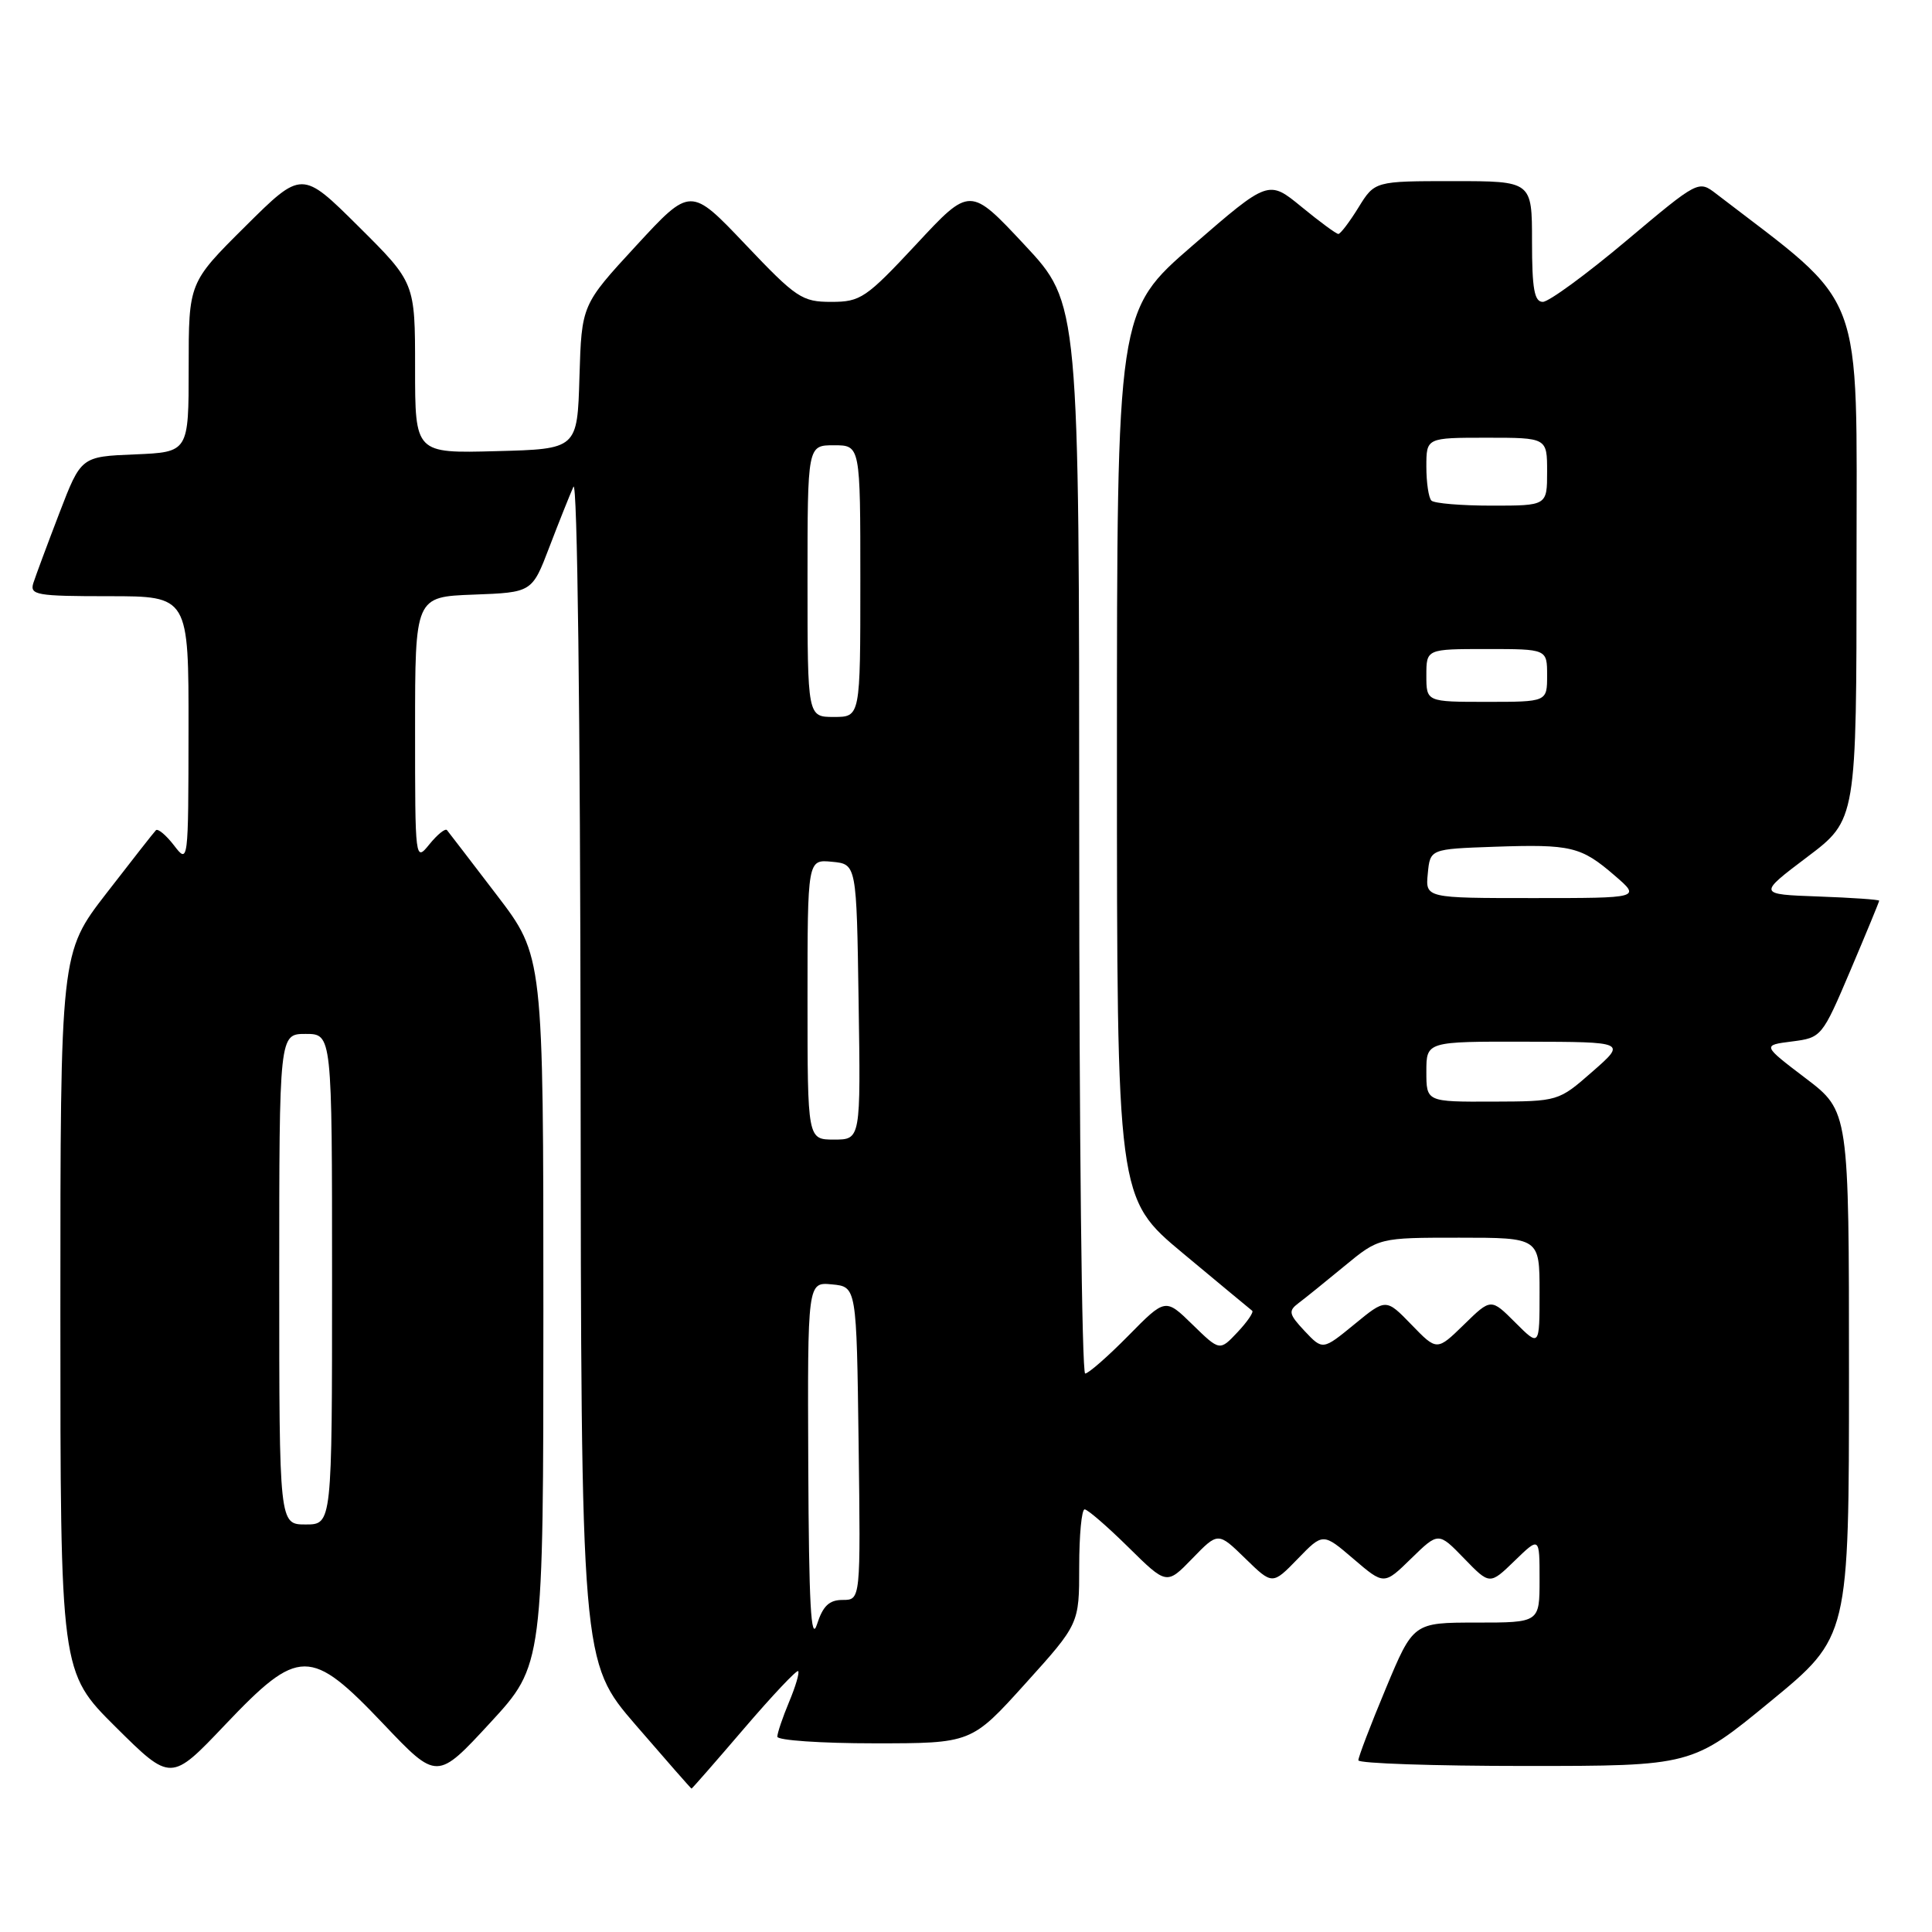 <?xml version="1.0" encoding="UTF-8" standalone="no"?>
<!DOCTYPE svg PUBLIC "-//W3C//DTD SVG 1.1//EN" "http://www.w3.org/Graphics/SVG/1.1/DTD/svg11.dtd" >
<svg xmlns="http://www.w3.org/2000/svg" xmlns:xlink="http://www.w3.org/1999/xlink" version="1.1" viewBox="0 0 256 256">
 <g >
 <path fill="currentColor"
d=" M 98.59 229.04 C 102.34 224.66 105.57 221.24 105.76 221.43 C 105.96 221.63 105.42 223.46 104.56 225.51 C 103.70 227.57 103.00 229.64 103.00 230.12 C 103.00 230.60 108.79 231.00 115.86 231.00 C 128.72 231.00 128.72 231.00 135.86 223.09 C 143.00 215.18 143.00 215.18 143.00 207.59 C 143.00 203.42 143.32 200.00 143.72 200.00 C 144.11 200.00 146.72 202.26 149.51 205.01 C 154.59 210.02 154.59 210.02 157.99 206.51 C 161.40 202.99 161.40 202.99 165.00 206.50 C 168.60 210.01 168.60 210.01 171.95 206.56 C 175.30 203.10 175.30 203.10 179.34 206.56 C 183.39 210.03 183.39 210.03 186.99 206.51 C 190.60 202.99 190.60 202.99 194.00 206.50 C 197.40 210.01 197.40 210.01 200.70 206.81 C 204.00 203.61 204.00 203.61 204.00 209.30 C 204.00 215.00 204.00 215.00 195.64 215.00 C 187.27 215.00 187.27 215.00 183.62 223.75 C 181.61 228.56 179.98 232.84 179.99 233.25 C 179.99 233.66 189.94 234.00 202.10 234.00 C 224.19 234.00 224.19 234.00 234.60 225.44 C 245.00 216.89 245.00 216.89 245.00 182.06 C 245.00 147.24 245.00 147.24 239.25 142.87 C 233.50 138.50 233.50 138.50 237.45 138.00 C 241.36 137.50 241.44 137.41 245.20 128.56 C 247.29 123.64 249.00 119.49 249.00 119.35 C 249.00 119.20 245.38 118.95 240.96 118.79 C 232.92 118.50 232.92 118.50 239.46 113.56 C 246.00 108.63 246.00 108.63 246.00 74.56 C 246.00 37.39 247.37 41.01 227.41 25.68 C 225.05 23.87 225.05 23.87 215.46 31.93 C 210.18 36.37 205.22 40.00 204.43 40.00 C 203.31 40.00 203.00 38.28 203.00 32.00 C 203.00 24.00 203.00 24.00 192.58 24.00 C 182.16 24.00 182.16 24.00 180.00 27.50 C 178.81 29.43 177.61 31.00 177.34 31.00 C 177.06 31.00 174.87 29.39 172.46 27.41 C 168.08 23.82 168.08 23.82 158.04 32.52 C 148.00 41.21 148.00 41.21 148.00 100.00 C 148.00 158.78 148.00 158.78 156.75 166.07 C 161.56 170.08 165.69 173.50 165.92 173.68 C 166.15 173.86 165.28 175.14 163.98 176.52 C 161.62 179.03 161.62 179.03 158.02 175.52 C 154.42 172.00 154.42 172.00 149.50 177.00 C 146.79 179.75 144.22 182.00 143.79 182.00 C 143.35 182.00 143.00 150.10 143.00 111.10 C 143.00 40.20 143.00 40.20 135.77 32.46 C 128.53 24.71 128.53 24.71 121.42 32.36 C 114.75 39.51 114.03 40.00 110.15 40.00 C 106.27 40.00 105.51 39.49 98.75 32.37 C 91.50 24.74 91.50 24.74 84.28 32.57 C 77.07 40.39 77.07 40.39 76.78 49.95 C 76.50 59.50 76.50 59.50 65.75 59.78 C 55.00 60.07 55.00 60.07 55.00 48.76 C 55.00 37.45 55.00 37.45 47.50 30.00 C 40.00 22.55 40.00 22.55 32.50 30.00 C 25.00 37.45 25.00 37.45 25.00 48.68 C 25.00 59.91 25.00 59.91 17.87 60.21 C 10.74 60.50 10.74 60.50 7.86 68.00 C 6.28 72.12 4.73 76.29 4.42 77.25 C 3.92 78.84 4.82 79.00 14.43 79.00 C 25.00 79.00 25.00 79.00 24.98 96.75 C 24.96 114.42 24.95 114.49 23.05 112.01 C 22.00 110.65 20.92 109.75 20.66 110.01 C 20.39 110.28 17.44 114.05 14.09 118.38 C 8.00 126.26 8.00 126.26 8.00 173.91 C 8.00 221.55 8.00 221.55 15.32 228.83 C 22.65 236.10 22.65 236.10 29.82 228.55 C 39.61 218.25 41.12 218.24 50.83 228.46 C 57.91 235.91 57.91 235.91 64.96 228.27 C 72.00 220.63 72.00 220.63 72.00 173.65 C 72.00 126.68 72.00 126.68 65.82 118.59 C 62.42 114.14 59.46 110.28 59.23 110.00 C 59.01 109.72 57.97 110.56 56.91 111.86 C 55.01 114.21 55.00 114.11 55.00 96.65 C 55.00 79.08 55.00 79.08 62.75 78.79 C 70.50 78.50 70.50 78.50 72.79 72.50 C 74.05 69.20 75.49 65.60 75.98 64.50 C 76.50 63.31 76.89 94.46 76.93 141.35 C 77.00 220.19 77.00 220.19 84.25 228.59 C 88.24 233.21 91.56 237.00 91.63 237.00 C 91.71 237.00 94.84 233.42 98.59 229.04 Z  M 107.10 194.19 C 107.00 169.87 107.00 169.87 110.25 170.19 C 113.50 170.50 113.50 170.50 113.77 191.25 C 114.04 212.00 114.04 212.00 111.66 212.00 C 109.87 212.00 109.04 212.79 108.25 215.25 C 107.46 217.71 107.18 212.59 107.10 194.19 Z  M 37.00 169.50 C 37.00 137.00 37.00 137.00 40.50 137.00 C 44.00 137.00 44.00 137.00 44.00 169.50 C 44.00 202.00 44.00 202.00 40.50 202.00 C 37.00 202.00 37.00 202.00 37.00 169.50 Z  M 172.88 176.38 C 170.77 174.13 170.68 173.71 172.06 172.67 C 172.92 172.03 175.66 169.81 178.16 167.75 C 182.71 164.00 182.71 164.00 193.35 164.00 C 204.00 164.00 204.00 164.00 204.00 171.23 C 204.00 178.46 204.00 178.46 200.78 175.24 C 197.56 172.02 197.56 172.02 193.98 175.52 C 190.40 179.01 190.40 179.01 187.03 175.53 C 183.65 172.04 183.65 172.04 179.46 175.48 C 175.27 178.91 175.27 178.91 172.88 176.38 Z  M 107.00 132.44 C 107.00 113.87 107.00 113.87 110.25 114.19 C 113.50 114.50 113.50 114.50 113.77 132.75 C 114.05 151.00 114.05 151.00 110.52 151.00 C 107.00 151.00 107.00 151.00 107.00 132.44 Z  M 189.00 142.00 C 189.00 138.00 189.00 138.00 202.25 138.03 C 215.50 138.06 215.50 138.06 211.00 142.00 C 206.50 145.94 206.49 145.94 197.75 145.97 C 189.00 146.00 189.00 146.00 189.00 142.00 Z  M 189.19 115.75 C 189.50 112.50 189.50 112.50 198.00 112.20 C 208.19 111.85 209.49 112.16 213.96 116.02 C 217.42 119.00 217.42 119.00 203.15 119.00 C 188.87 119.00 188.87 119.00 189.19 115.75 Z  M 107.00 77.00 C 107.00 59.00 107.00 59.00 110.50 59.00 C 114.00 59.00 114.00 59.00 114.00 77.00 C 114.00 95.00 114.00 95.00 110.50 95.00 C 107.00 95.00 107.00 95.00 107.00 77.00 Z  M 189.00 89.50 C 189.00 86.00 189.00 86.00 197.00 86.00 C 205.00 86.00 205.00 86.00 205.00 89.50 C 205.00 93.00 205.00 93.00 197.00 93.00 C 189.00 93.00 189.00 93.00 189.00 89.50 Z  M 189.67 66.33 C 189.30 65.97 189.00 63.94 189.00 61.83 C 189.00 58.00 189.00 58.00 197.00 58.00 C 205.00 58.00 205.00 58.00 205.00 62.50 C 205.00 67.00 205.00 67.00 197.67 67.00 C 193.63 67.00 190.03 66.70 189.67 66.33 Z "/>
</g>
</svg>